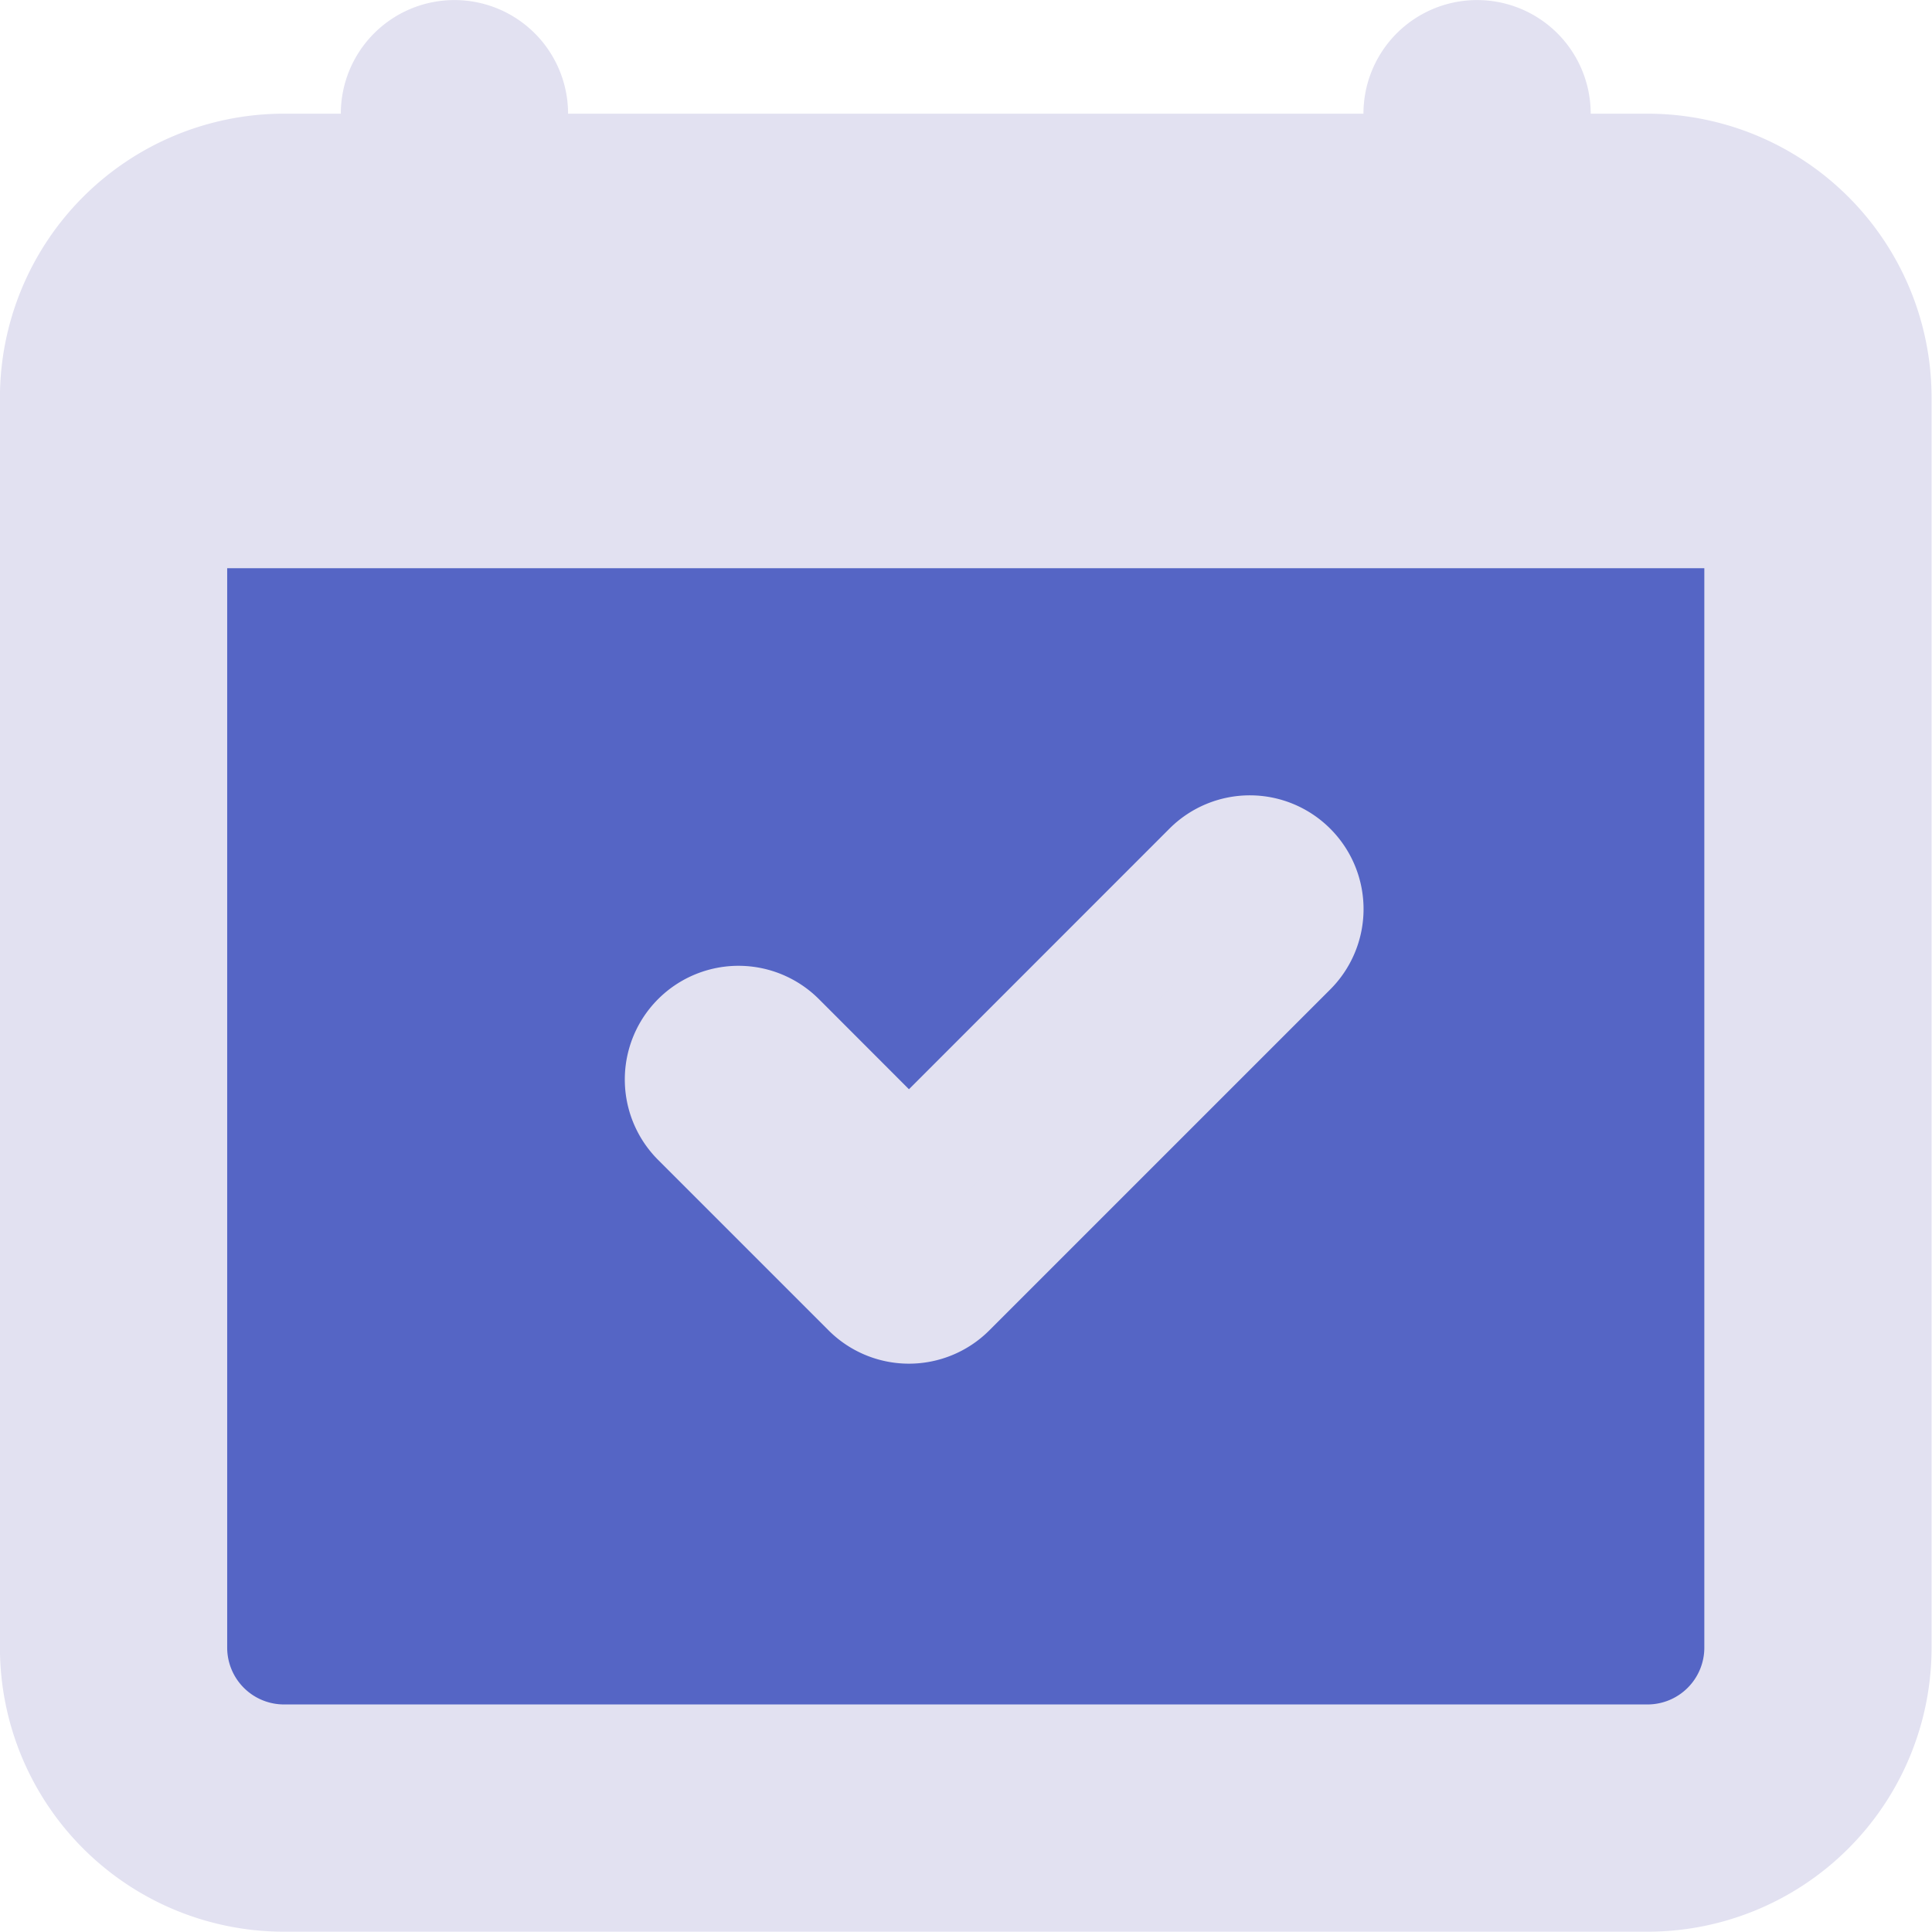 <?xml version="1.0" encoding="UTF-8" standalone="no"?>
<svg version="1.1" xmlns="http://www.w3.org/2000/svg" width="16" height="16"
     viewBox="0 0 16 16">
    <g id="favicon">
        <rect id="background"
              style="fill:#5565c5;fill-opacity:1;stroke:#5565c5;stroke-opacity:1;stroke-width:0"
              x="1.5"
              y="4.5"
              width="13"
              height="11"/>
        <g id="calendar-check" style="fill:#e2e1f1;fill-opacity:1;stroke:#e2e1f1;stroke-opacity:1" transform="matrix(0.941,0,0,0.941,0.47,0.471)">
            <path id="checkmark"
                  d="M10.854 7.146a.5.5 0 0 1 0 .708l-3 3a.5.5 0 0 1-.708 0l-1.5-1.5a.5.5 0 1 1 .708-.708L7.5 9.793l2.646-2.647a.5.5 0 0 1 .708 0z"/>
            <path id="calendar"
                  d="M3.5 0a.5.5 0 0 1 .5.5V1h8V.5a.5.5 0 0 1 1 0V1h1a2 2 0 0 1 2 2v11a2 2 0 0 1-2 2H2a2 2 0 0 1-2-2V3a2 2 0 0 1 2-2h1V.5a.5.5 0 0 1 .5-.5zM1 4v10a1 1 0 0 0 1 1h12a1 1 0 0 0 1-1V4H1z"/>
        </g>
    </g>
</svg>
